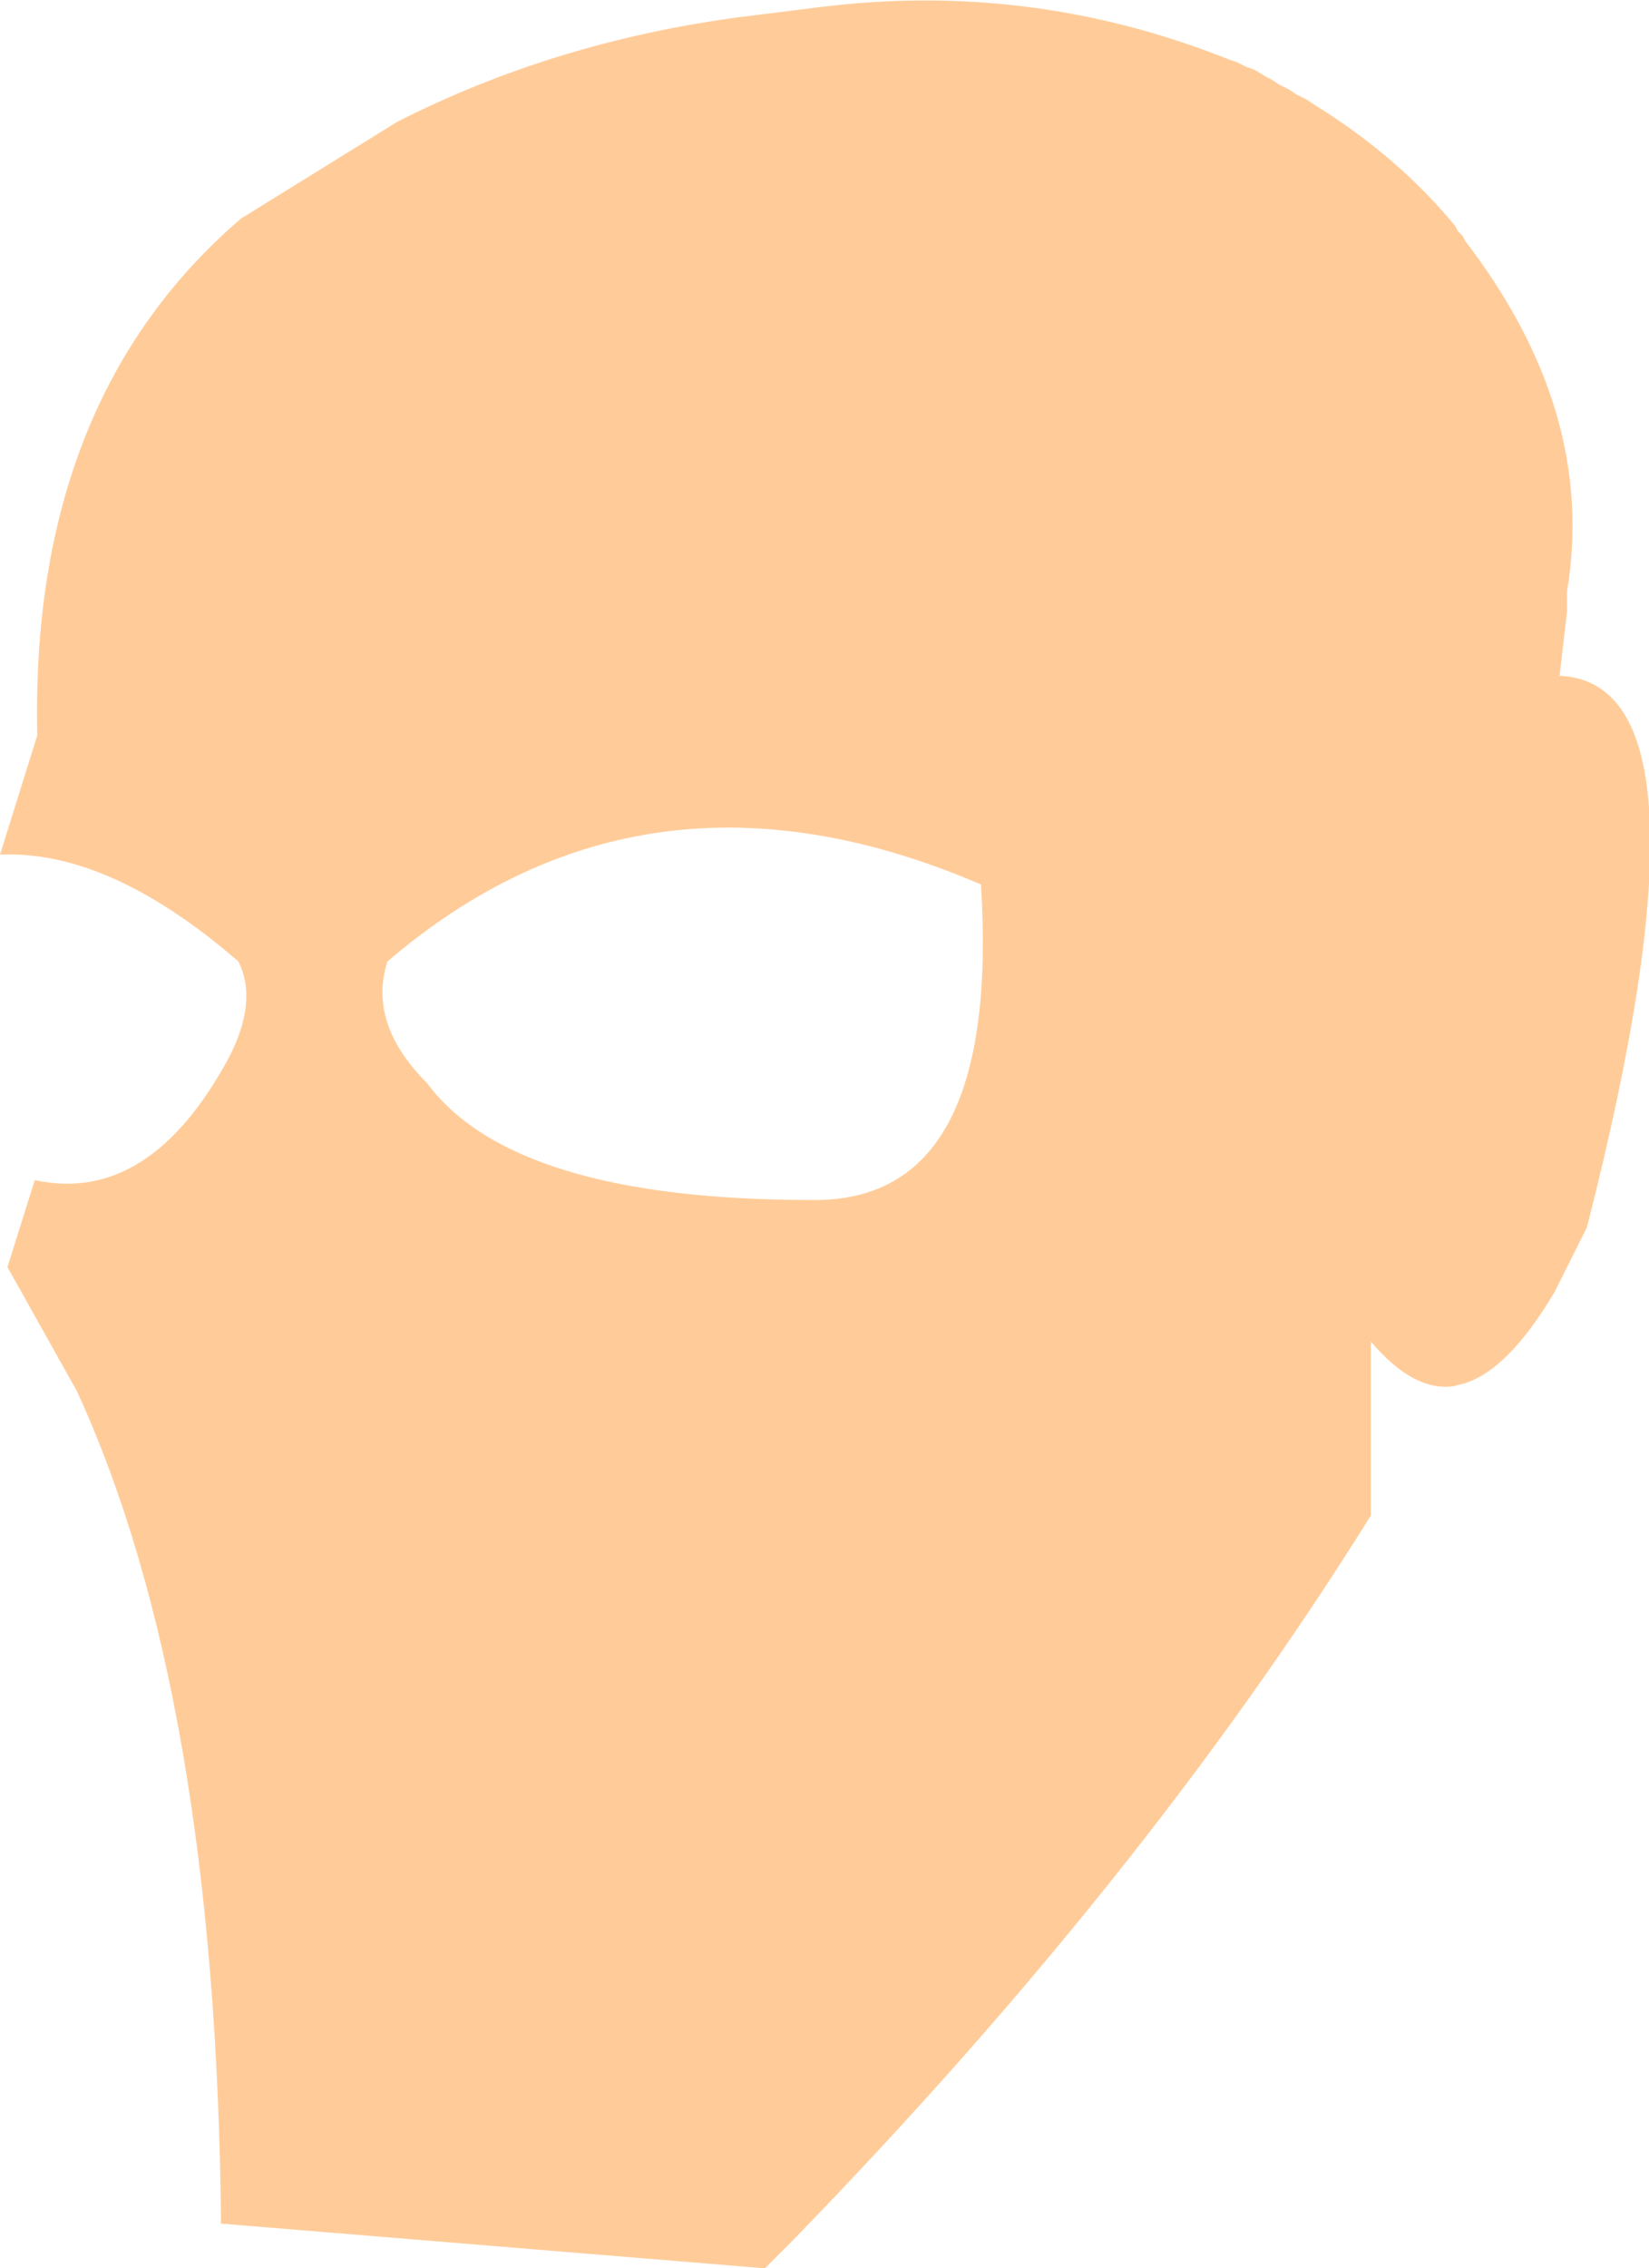 <?xml version="1.0" encoding="UTF-8" standalone="no"?>
<svg xmlns:xlink="http://www.w3.org/1999/xlink" height="45.65px" width="33.2px" xmlns="http://www.w3.org/2000/svg">
  <g transform="matrix(1.0, 0.0, 0.0, 1.0, 28.6, 156.55)">
    <path d="M0.9 -151.7 Q3.55 -148.25 2.95 -144.65 L2.95 -144.25 2.8 -142.95 Q6.15 -142.8 3.35 -131.85 L2.7 -130.55 Q1.75 -128.95 0.85 -128.7 L0.65 -128.65 Q-0.15 -128.55 -1.0 -129.55 L-1.0 -126.05 Q-5.55 -118.75 -12.65 -111.45 L-13.0 -111.1 -13.2 -110.9 -24.15 -111.8 Q-24.25 -122.45 -27.05 -128.55 L-28.45 -131.05 -27.9 -132.8 Q-25.6 -132.3 -24.0 -135.25 -23.4 -136.4 -23.8 -137.2 -26.4 -139.45 -28.6 -139.35 L-27.85 -141.75 Q-28.0 -148.5 -23.75 -152.15 L-20.6 -154.1 Q-17.45 -155.7 -13.75 -156.2 L-12.15 -156.4 Q-7.85 -156.95 -3.85 -155.35 L-3.7 -155.3 -3.6 -155.25 -3.5 -155.2 -3.35 -155.15 -3.1 -155.0 -3.0 -154.95 -2.85 -154.85 -2.75 -154.8 -2.65 -154.75 -2.5 -154.65 -2.3 -154.55 -2.15 -154.45 Q-0.45 -153.4 0.7 -152.0 L0.75 -151.9 0.85 -151.8 0.9 -151.7 M-8.85 -138.75 Q-15.6 -141.65 -20.8 -137.2 -21.2 -135.95 -20.0 -134.75 -18.25 -132.4 -12.25 -132.4 -8.45 -132.35 -8.85 -138.75" fill="#ffcc99" fill-rule="evenodd" stroke="none"/>
  </g>
</svg>
